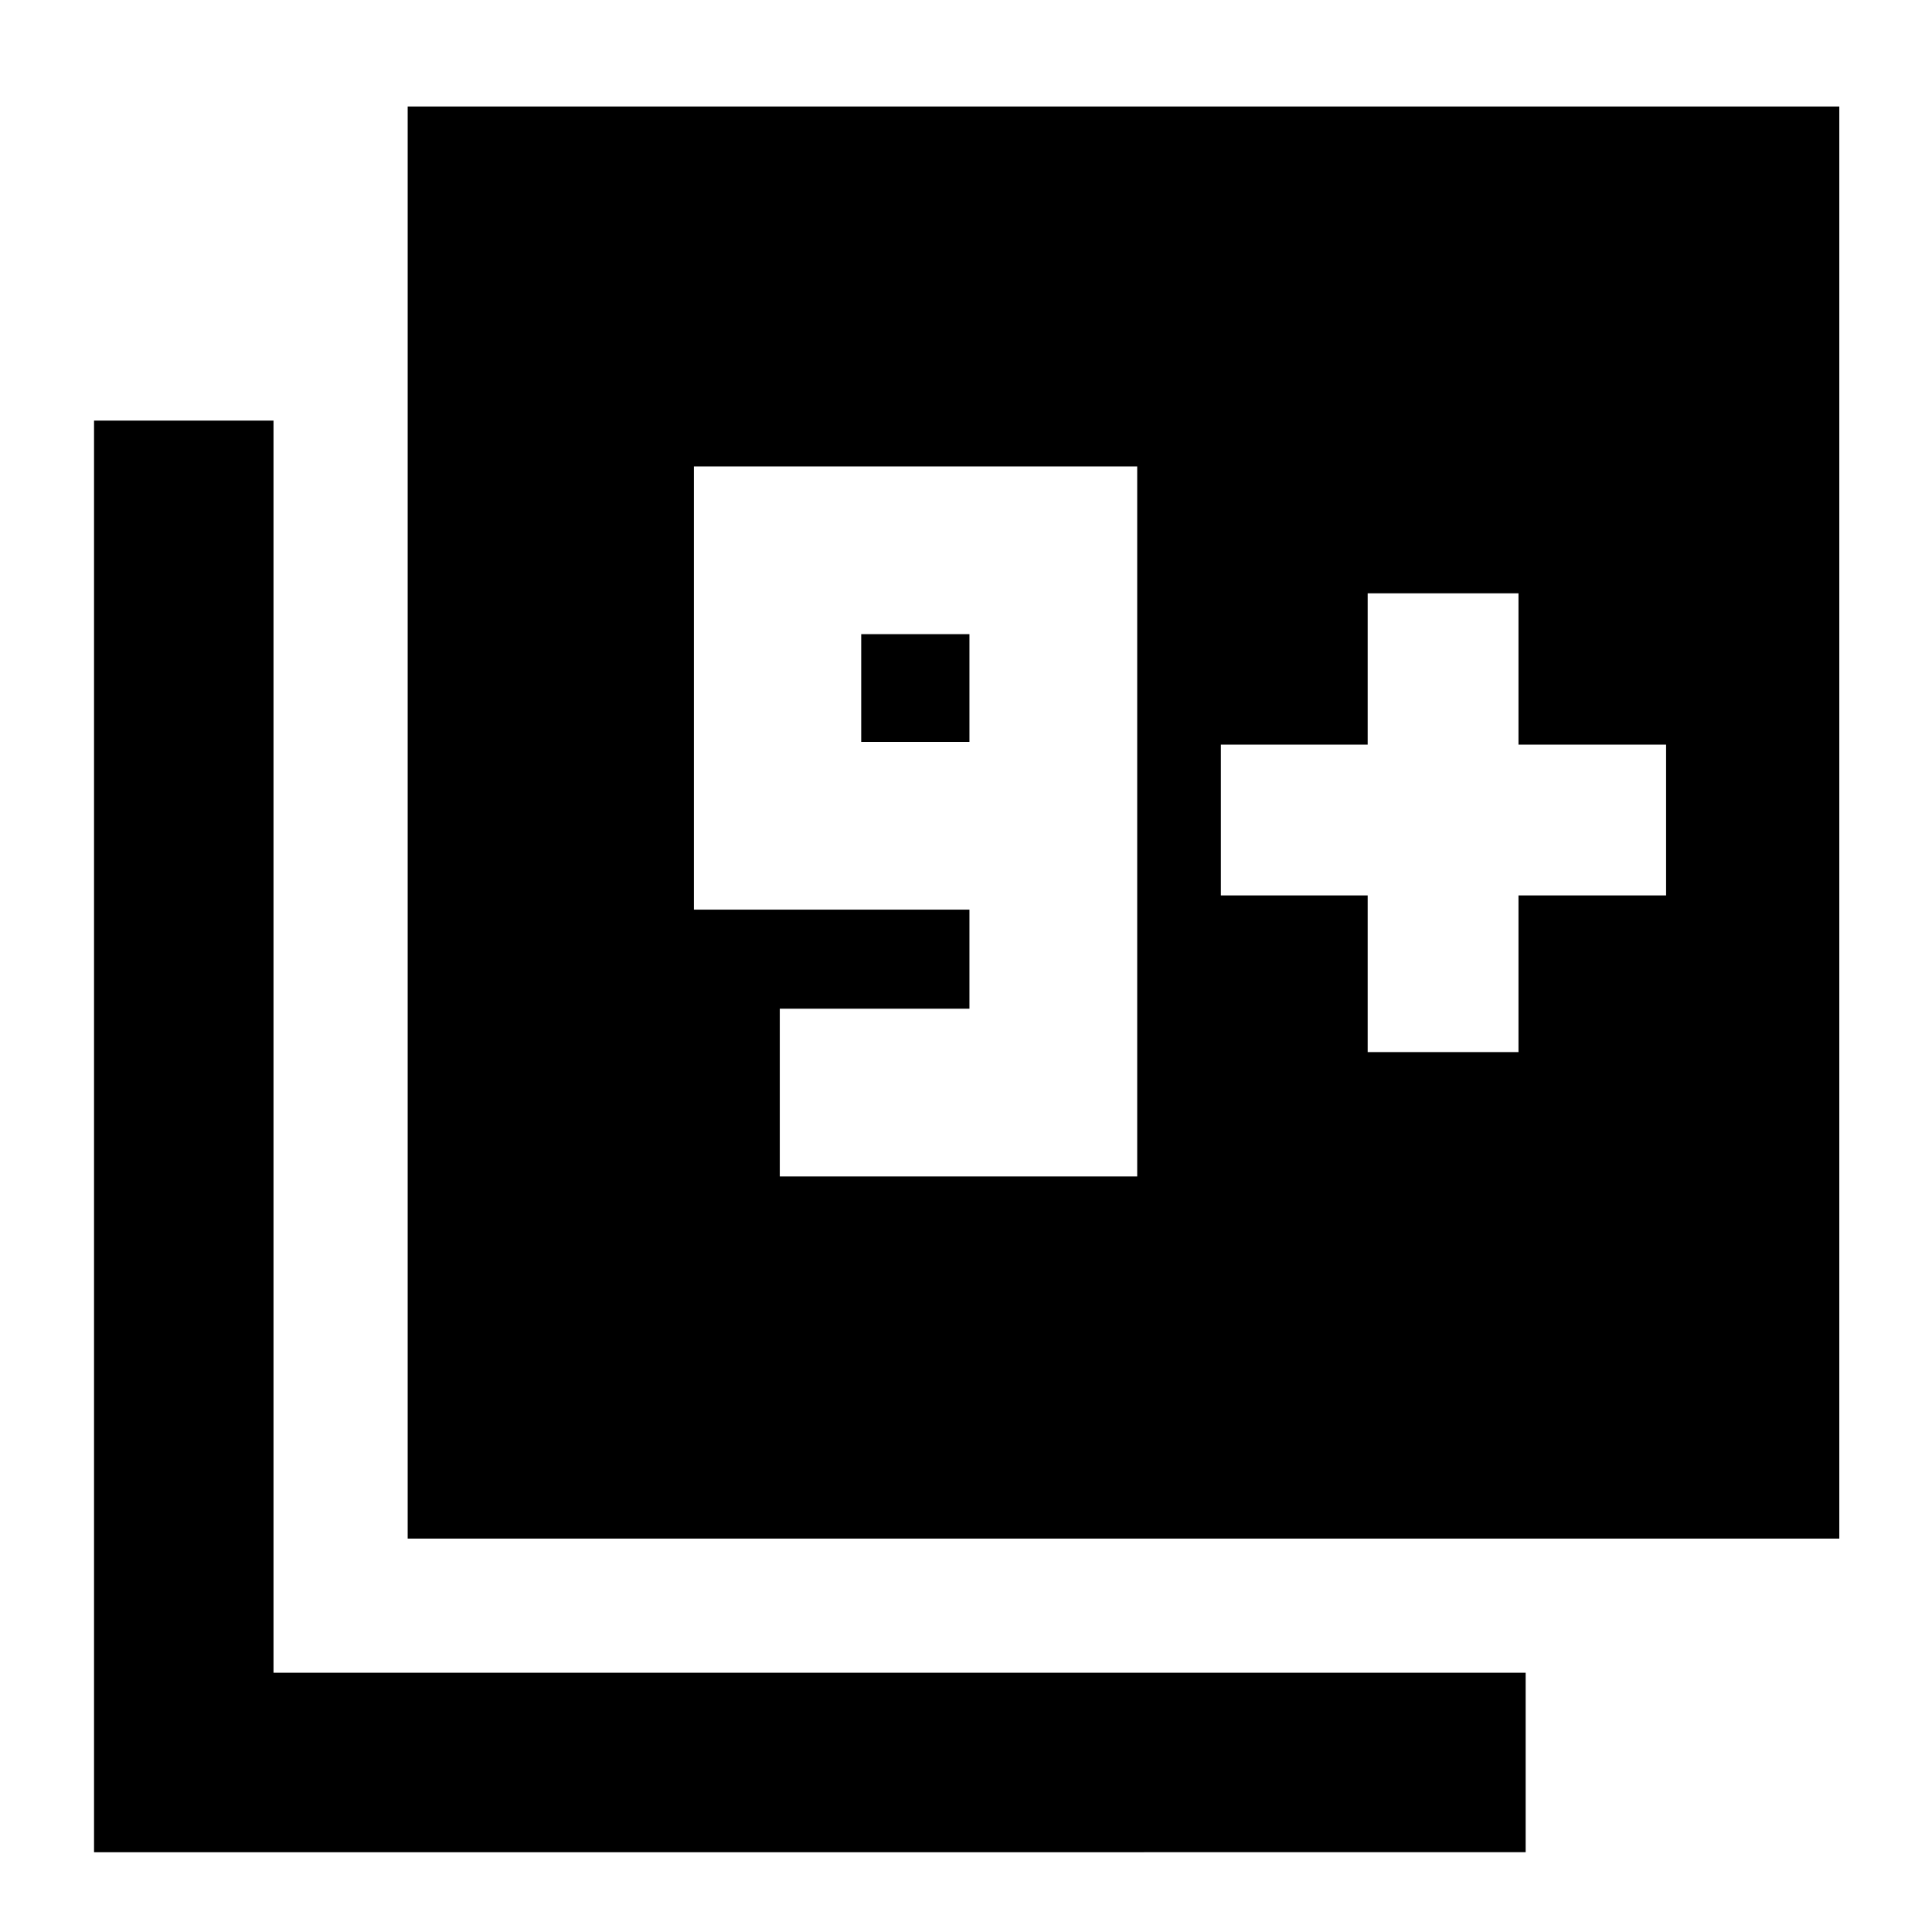 <svg xmlns="http://www.w3.org/2000/svg" height="40" viewBox="0 -960 960 960" width="40"><path d="M202.57-195.49v-711.6h711.37v711.6H202.57ZM46.73-39.64v-711.37h89.18v622.19h622.18v89.18H46.73Zm340.74-335.78h177.6v-352.83H344.8v220.24h136.91v49.23h-94.24v83.36Zm94.24-215.95h-53.78v-53.52h53.78v53.52Zm197.88 154.14h74.94v-77.84h73.34v-74.94h-73.34v-75.18h-74.94v75.18h-72.95v74.94h72.95v77.84Z"/></svg>